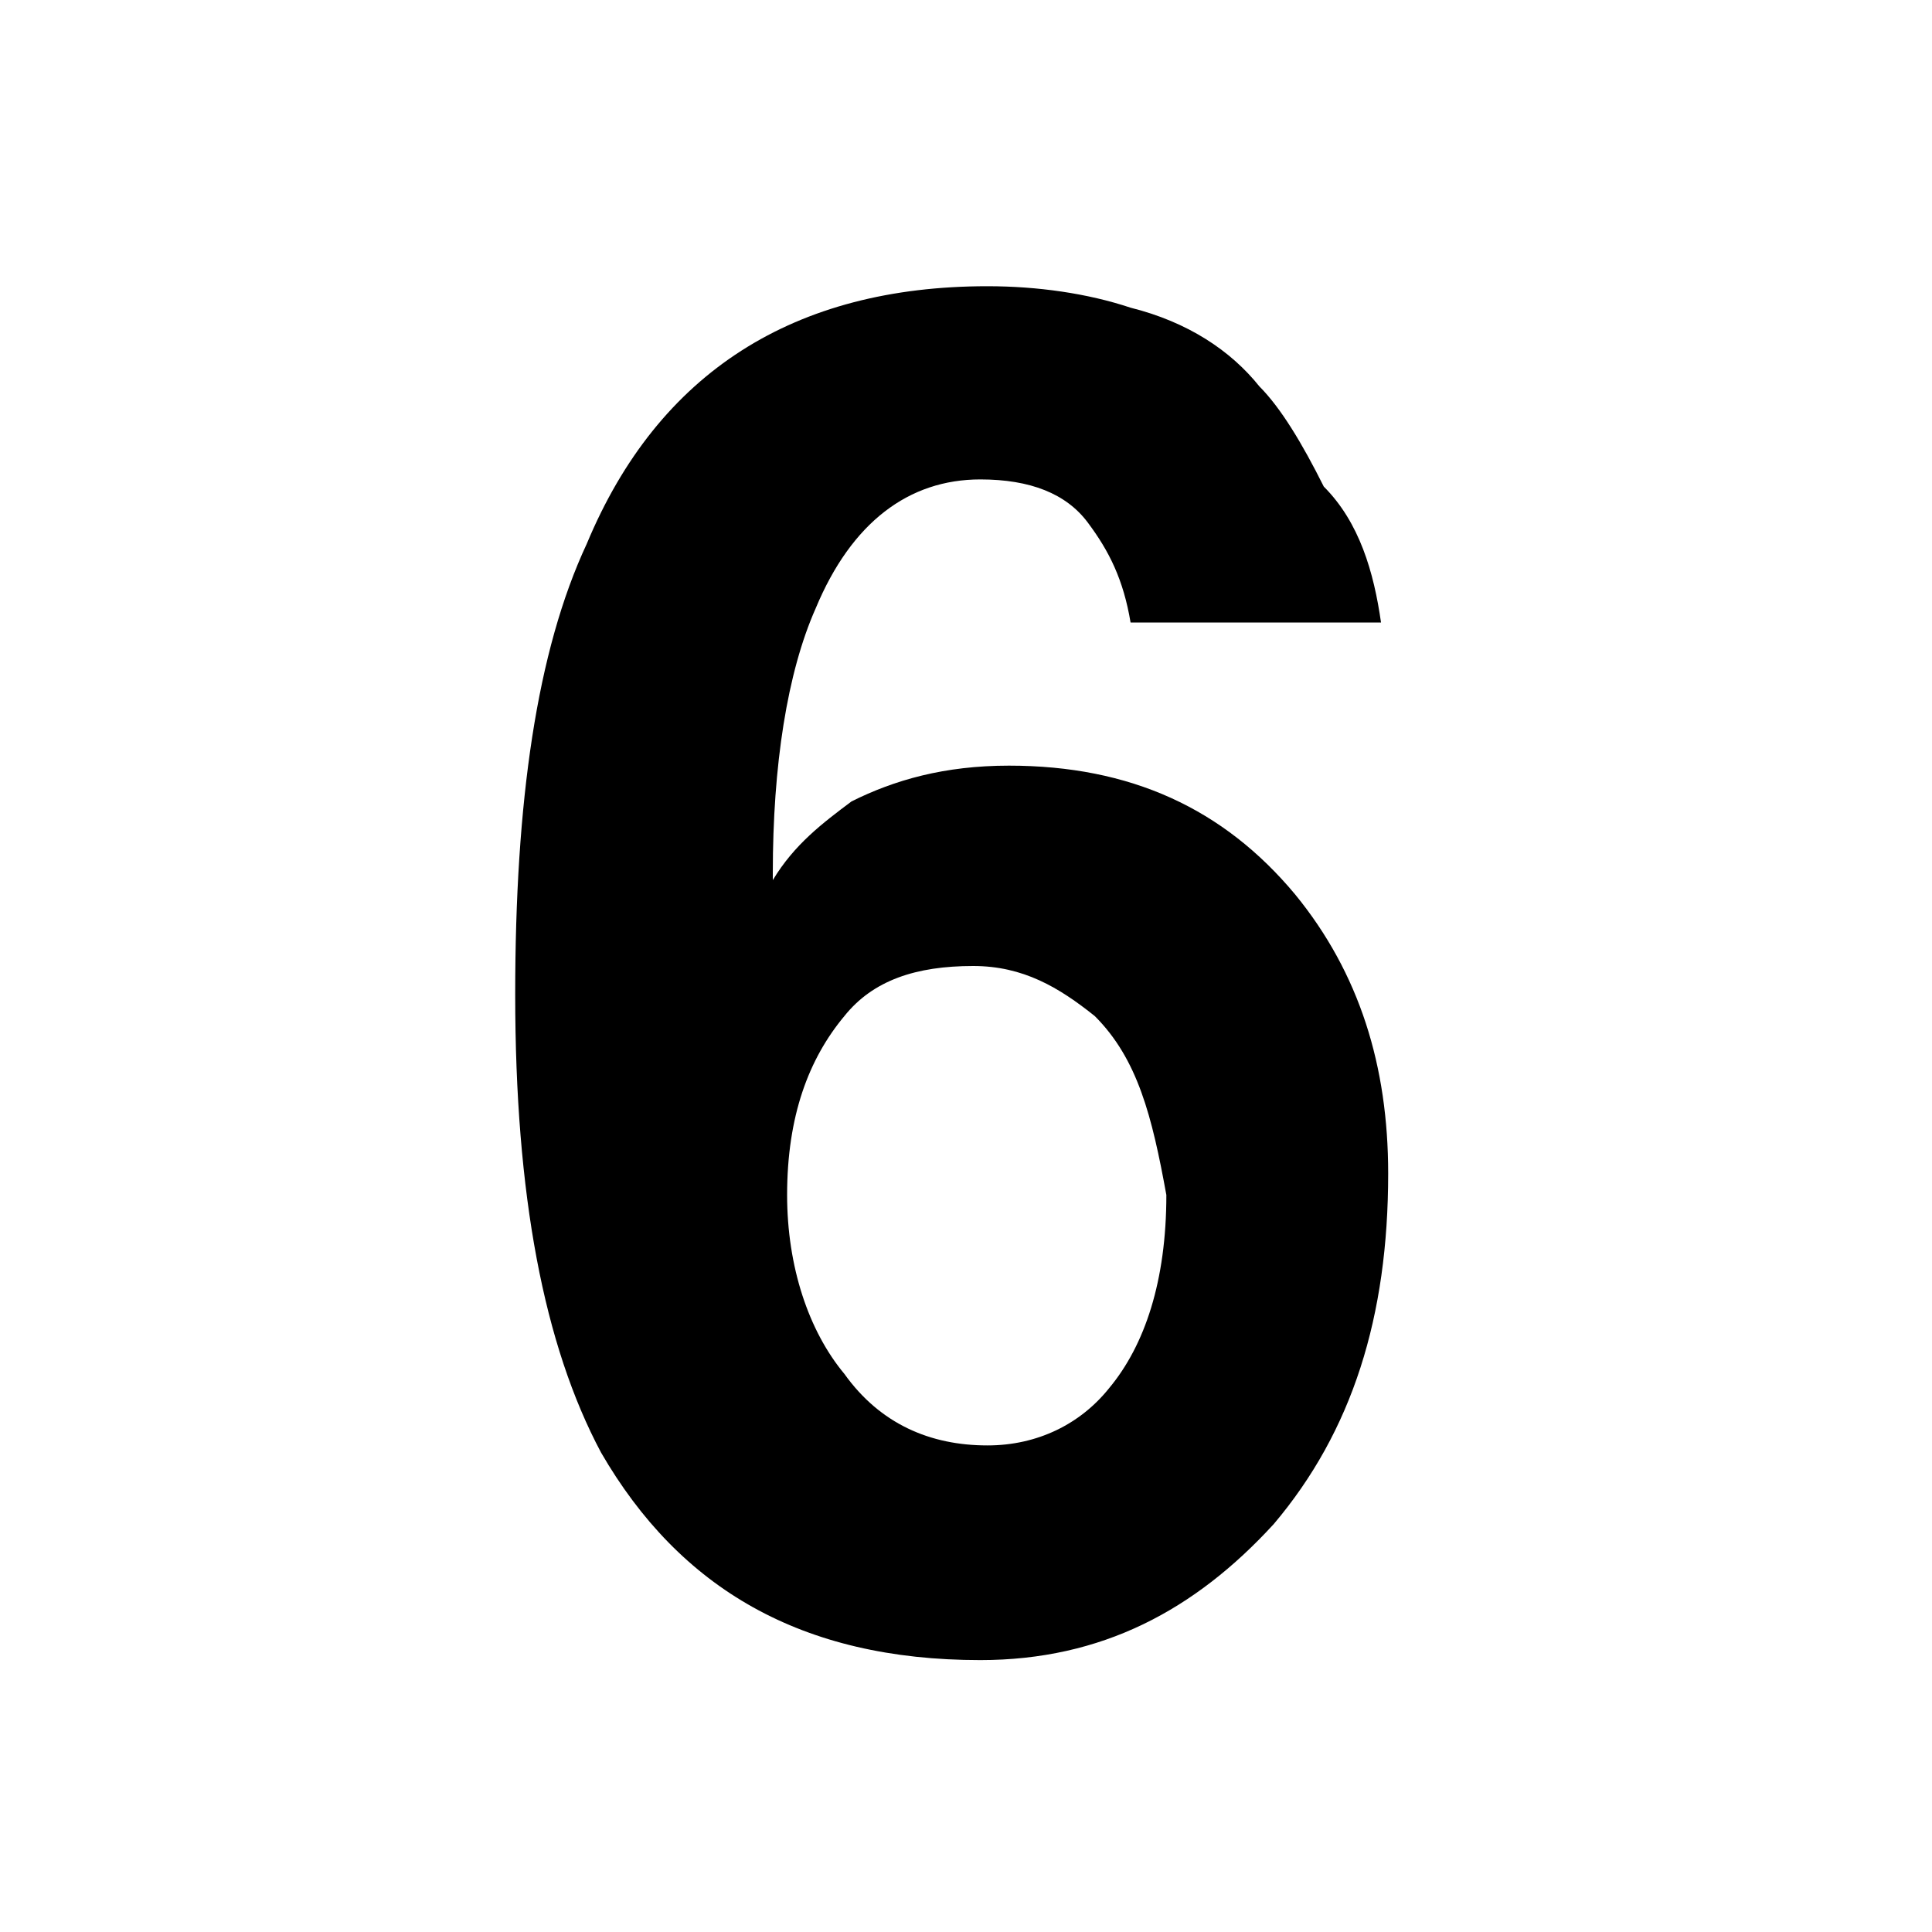 <?xml version="1.0" encoding="utf-8"?>
<!DOCTYPE svg PUBLIC "-//W3C//DTD SVG 1.1//EN" "http://www.w3.org/Graphics/SVG/1.1/DTD/svg11.dtd">

<svg version="1.1" id="number_6" xmlns="http://www.w3.org/2000/svg" xmlns:xlink="http://www.w3.org/1999/xlink" x="0px" y="0px" viewBox="0 0 27 27"
	 style="enable-background:new 0 0 27 27;" xml:space="preserve">
<style type="text/css">
	.st0{display:none;fill:#707070;}
</style>
<switch>
	<g>
		<rect y="0" class="st0" width="27" height="27"/>
		<g>
			<path d="M15.8,8.7c-0.1-0.6-0.3-1-0.6-1.4c-0.3-0.4-0.8-0.6-1.5-0.6c-1,0-1.8,0.6-2.3,1.8c-0.4,0.9-0.6,2.2-0.6,3.7l0,0.1
				c0.3-0.5,0.7-0.8,1.1-1.1c0.6-0.3,1.3-0.5,2.2-0.5c1.7,0,3,0.6,4,1.8c0.9,1.1,1.3,2.4,1.3,3.9c0,2-0.5,3.6-1.6,4.9
				c-1.1,1.2-2.4,1.9-4.1,1.9c-2.5,0-4.2-1-5.3-2.9c-0.8-1.5-1.2-3.6-1.2-6.4c0-2.7,0.3-4.8,1-6.3c1-2.4,2.9-3.6,5.6-3.6
				c0.7,0,1.4,0.1,2,0.3c0.8,0.2,1.4,0.6,1.8,1.1c0.3,0.3,0.6,0.8,0.9,1.4C19,7.3,19.2,8,19.3,8.7H15.8z M15.3,14.2
				c-0.5-0.4-1-0.7-1.7-0.7c-0.8,0-1.4,0.2-1.8,0.7c-0.5,0.6-0.8,1.4-0.8,2.5c0,1,0.3,1.9,0.8,2.5c0.5,0.7,1.2,1,2,1
				c0.7,0,1.3-0.3,1.7-0.8c0.5-0.6,0.8-1.5,0.8-2.7C16.1,15.6,15.9,14.8,15.3,14.2z"/>
		</g>
	</g>
</switch>
</svg>
